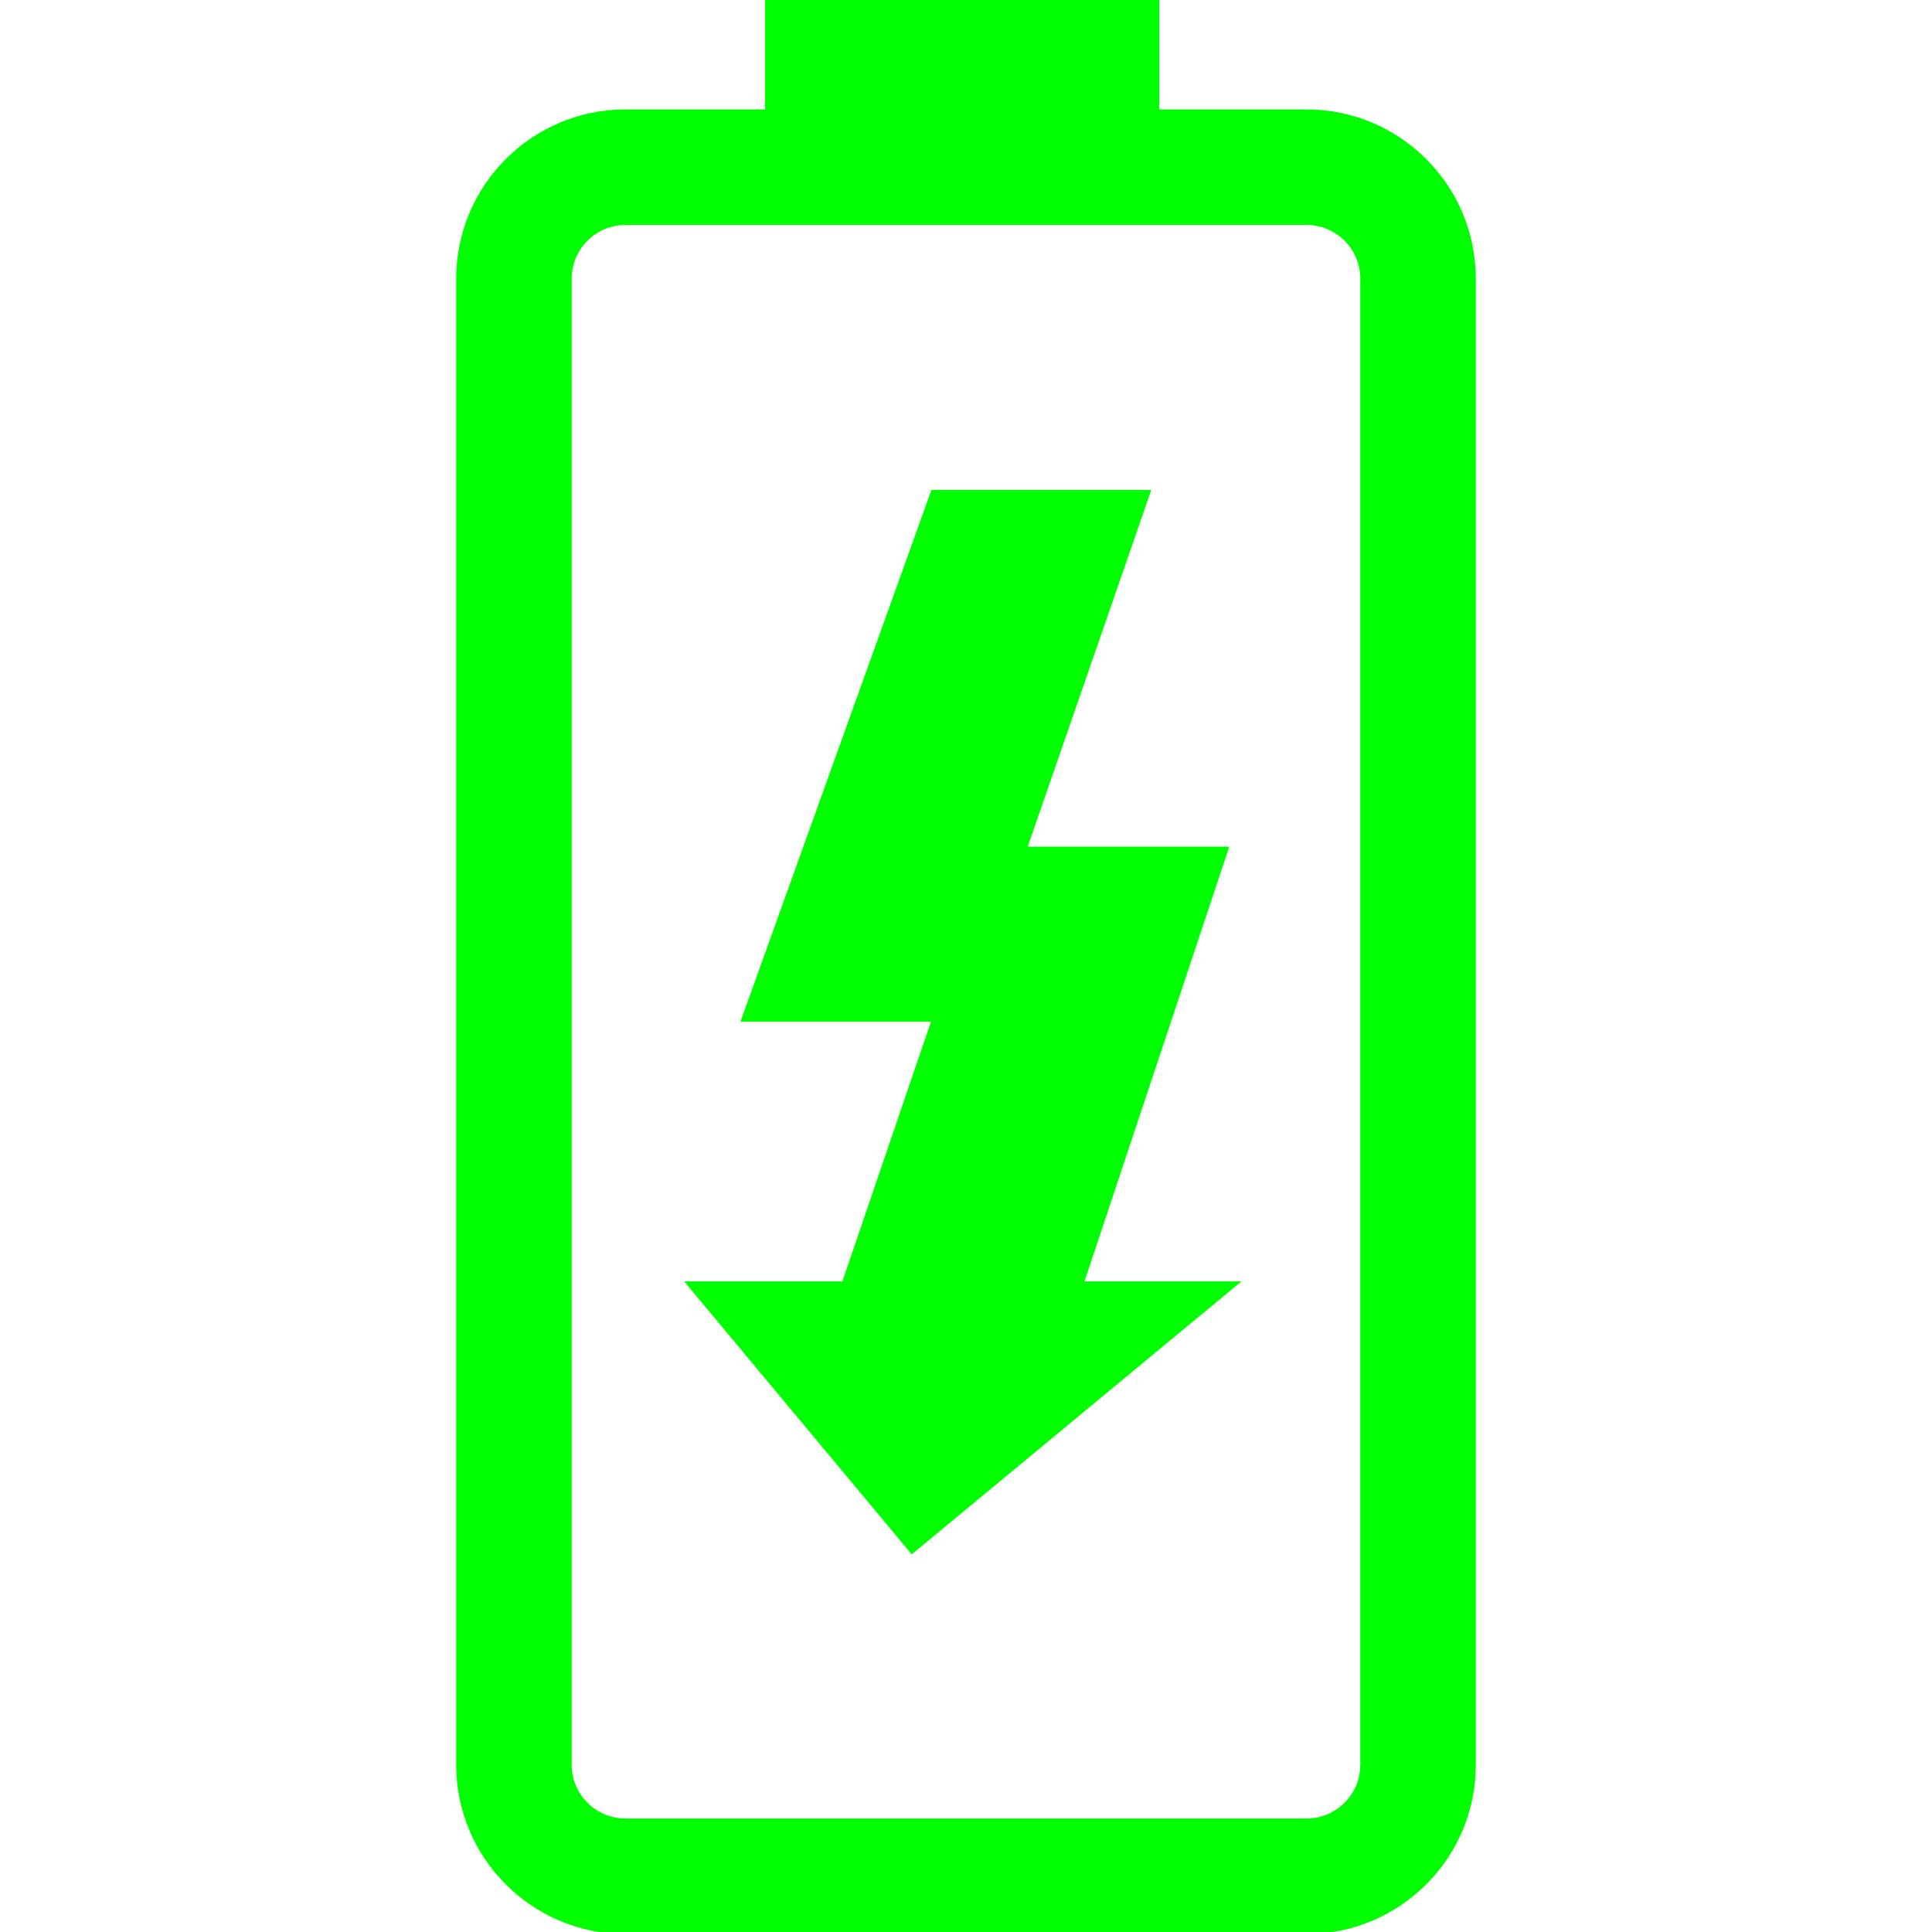 <svg xmlns="http://www.w3.org/2000/svg" width="471.829" height="471.829" viewBox="0 0 471.829 471.829"><path fill="#0f0" stroke="#0f0" d="M264.161 313.448h37.625l-79.061 65.449-54.565-65.449h37.922l21.978-64.429h-46.515l46.284-128.868h52.633l-30.178 87.117h49.236l-35.359 106.18zm95.76-245.396v362.946c0 22.51-18.308 40.83-40.832 40.83H152.737c-22.522 0-40.829-18.32-40.829-40.83V68.052c0-22.514 18.312-40.832 40.829-40.832h34.607V0h95.27v27.221h36.475c22.524 0 40.832 18.317 40.832 40.831zm-27.216 0c0-7.501-6.108-13.611-13.62-13.611H152.737c-7.508 0-13.615 6.109-13.615 13.611v362.946c0 7.499 6.107 13.611 13.615 13.611h166.352c7.508 0 13.616-6.106 13.616-13.611V68.052z"/></svg>

